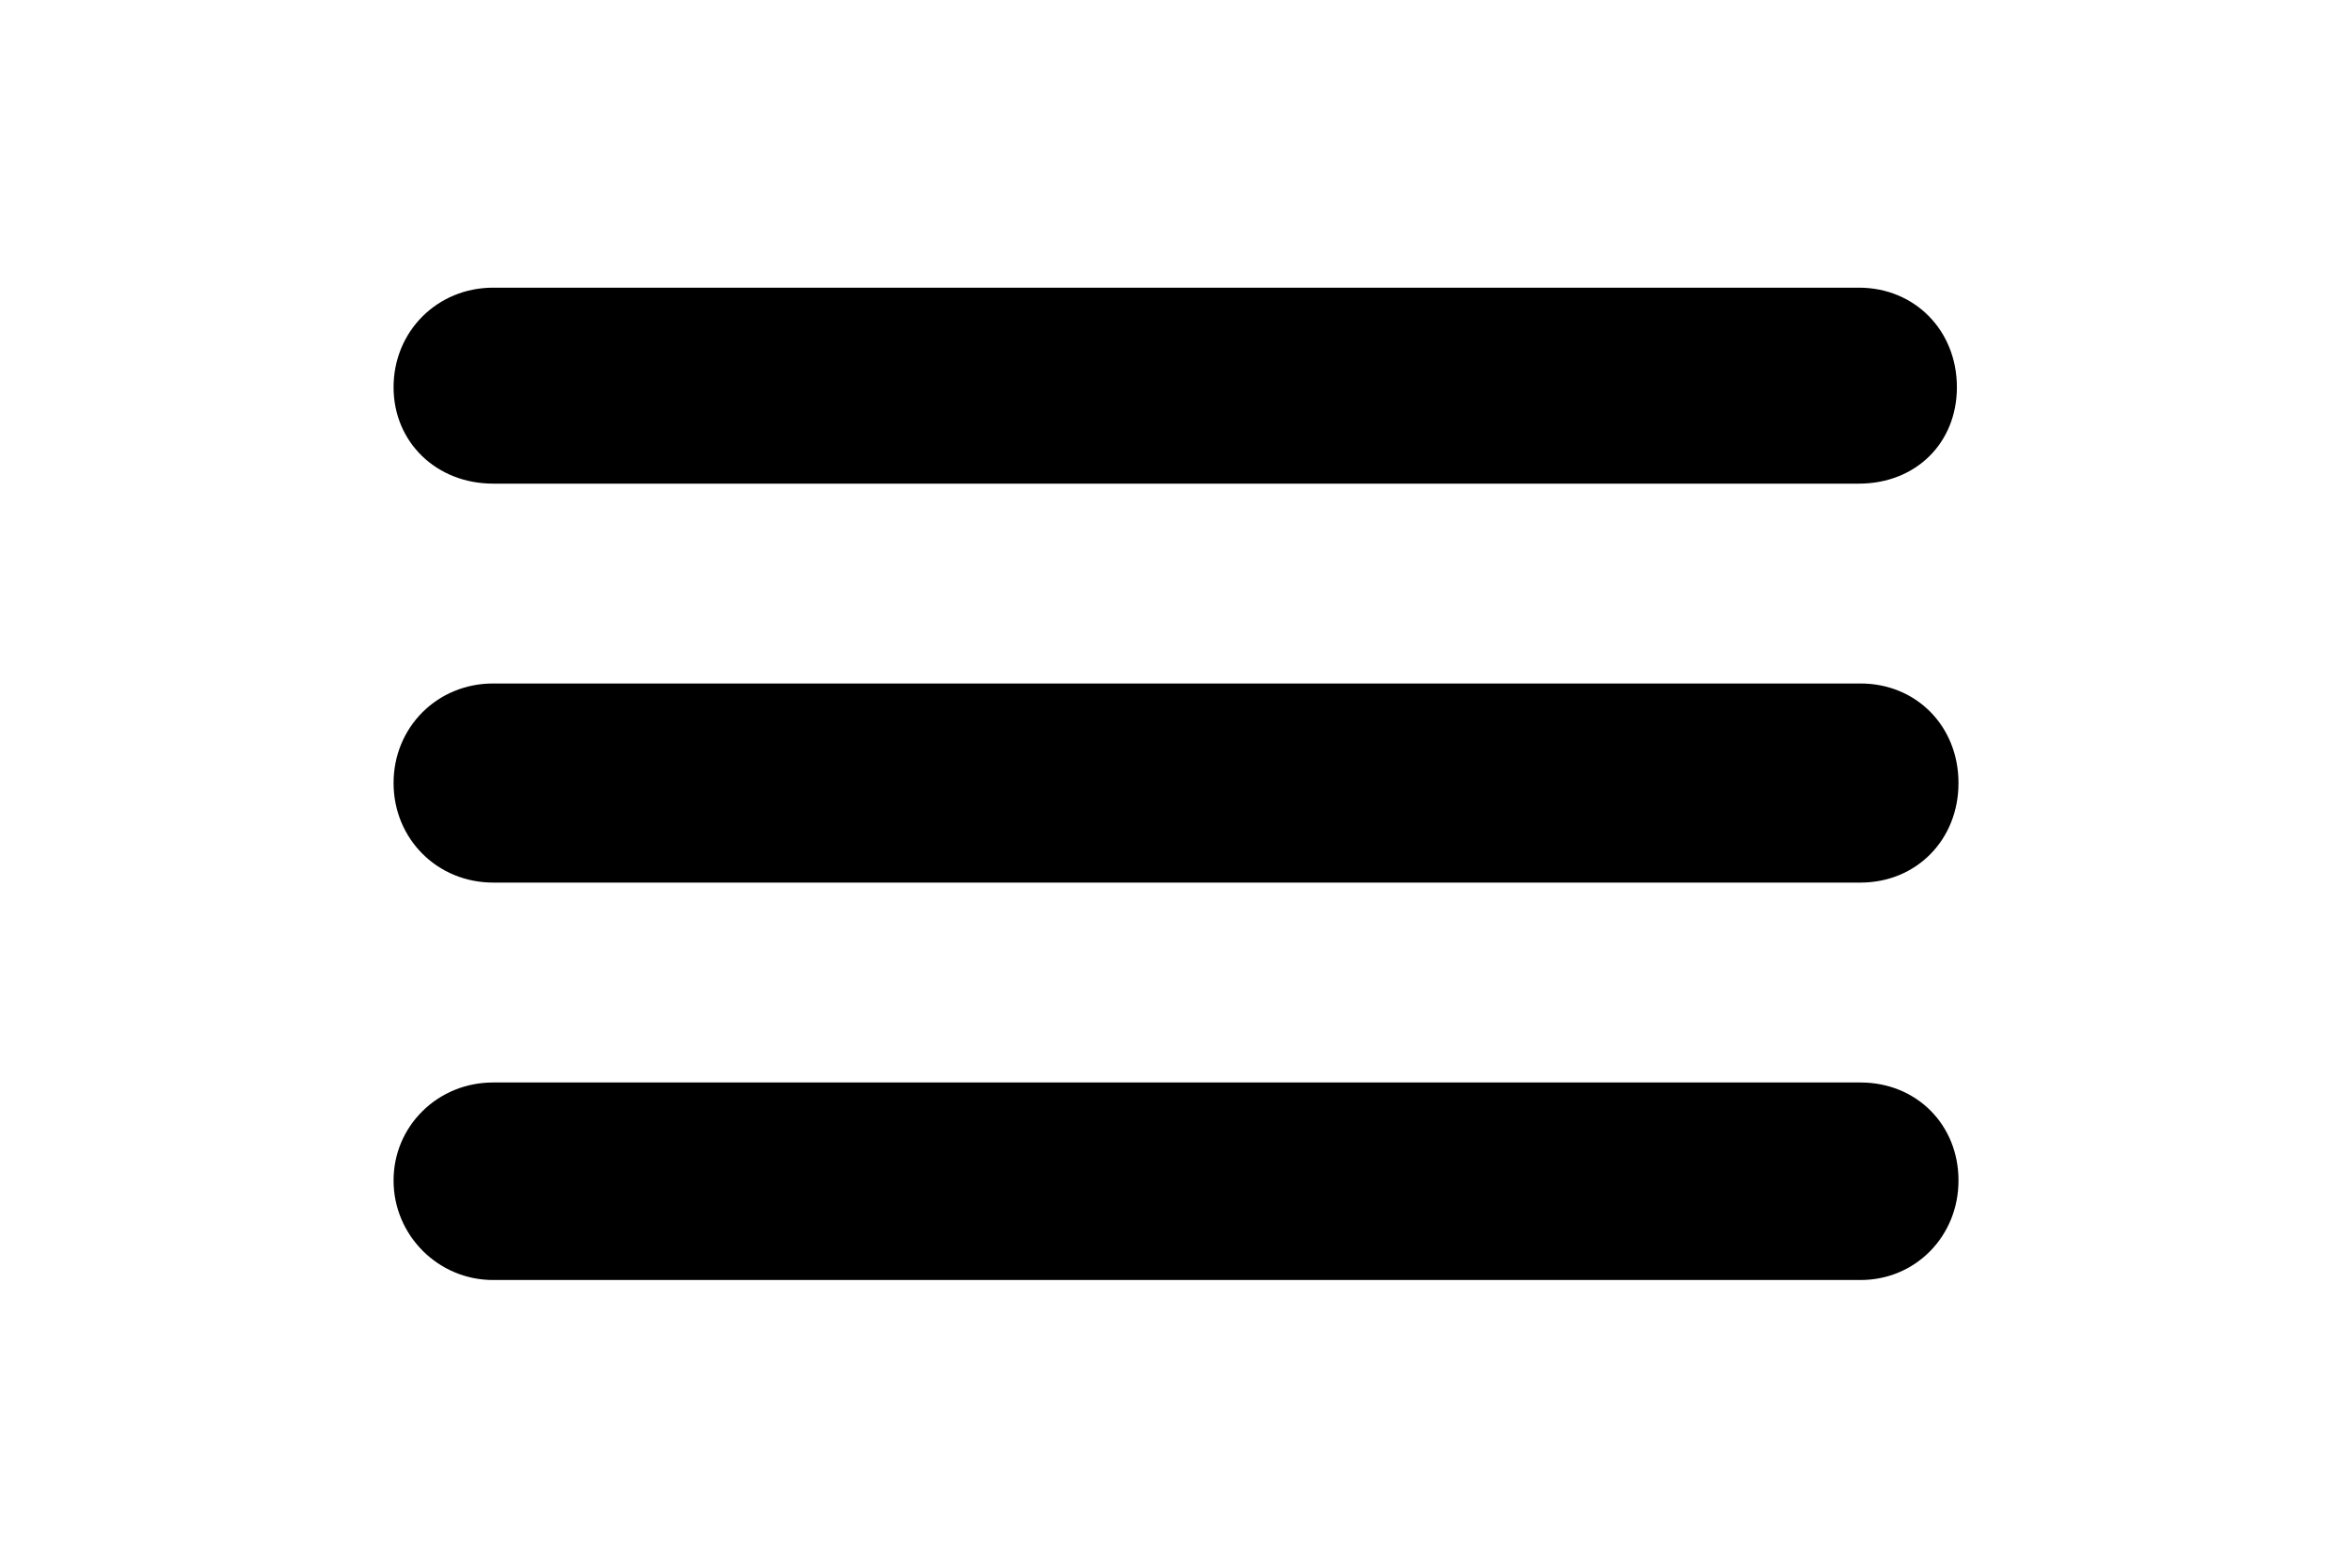 <?xml version="1.0" encoding="utf-8"?>
<!-- Generator: Adobe Illustrator 15.1.0, SVG Export Plug-In . SVG Version: 6.00 Build 0)  -->
<!DOCTYPE svg PUBLIC "-//W3C//DTD SVG 1.1//EN" "http://www.w3.org/Graphics/SVG/1.1/DTD/svg11.dtd">
<svg version="1.1" xmlns="http://www.w3.org/2000/svg" xmlns:xlink="http://www.w3.org/1999/xlink" x="0px" y="0px" width="90px"
	 height="60px" viewBox="0 0 90 60" enable-background="new 0 0 90 60" xml:space="preserve">
<g id="Layer_2">
</g>
<g id="Layer_1">
	<g>
		<path d="M18.869,48.99c-2.101,0-3.809-1.709-3.809-3.809c0-1.006,0.392-1.947,1.104-2.652c0.716-0.709,1.677-1.099,2.705-1.099
			h52.323c2.139,0,3.75,1.611,3.75,3.751c0,2.135-1.646,3.809-3.75,3.809H18.869z"/>
		<path d="M18.869,33.779c-2.136,0-3.809-1.674-3.809-3.811c0-2.136,1.673-3.809,3.809-3.809h52.323c2.139,0,3.75,1.637,3.75,3.809
			c0,2.174-1.611,3.811-3.75,3.811H18.869z"/>
		<path d="M18.869,18.51c-2.171,0-3.809-1.587-3.809-3.69c0-2.138,1.673-3.81,3.809-3.81h52.262c2.139,0,3.75,1.638,3.75,3.81
			c0,2.139-1.576,3.69-3.75,3.69H18.869z"/>
	</g>
</g>
</svg>
